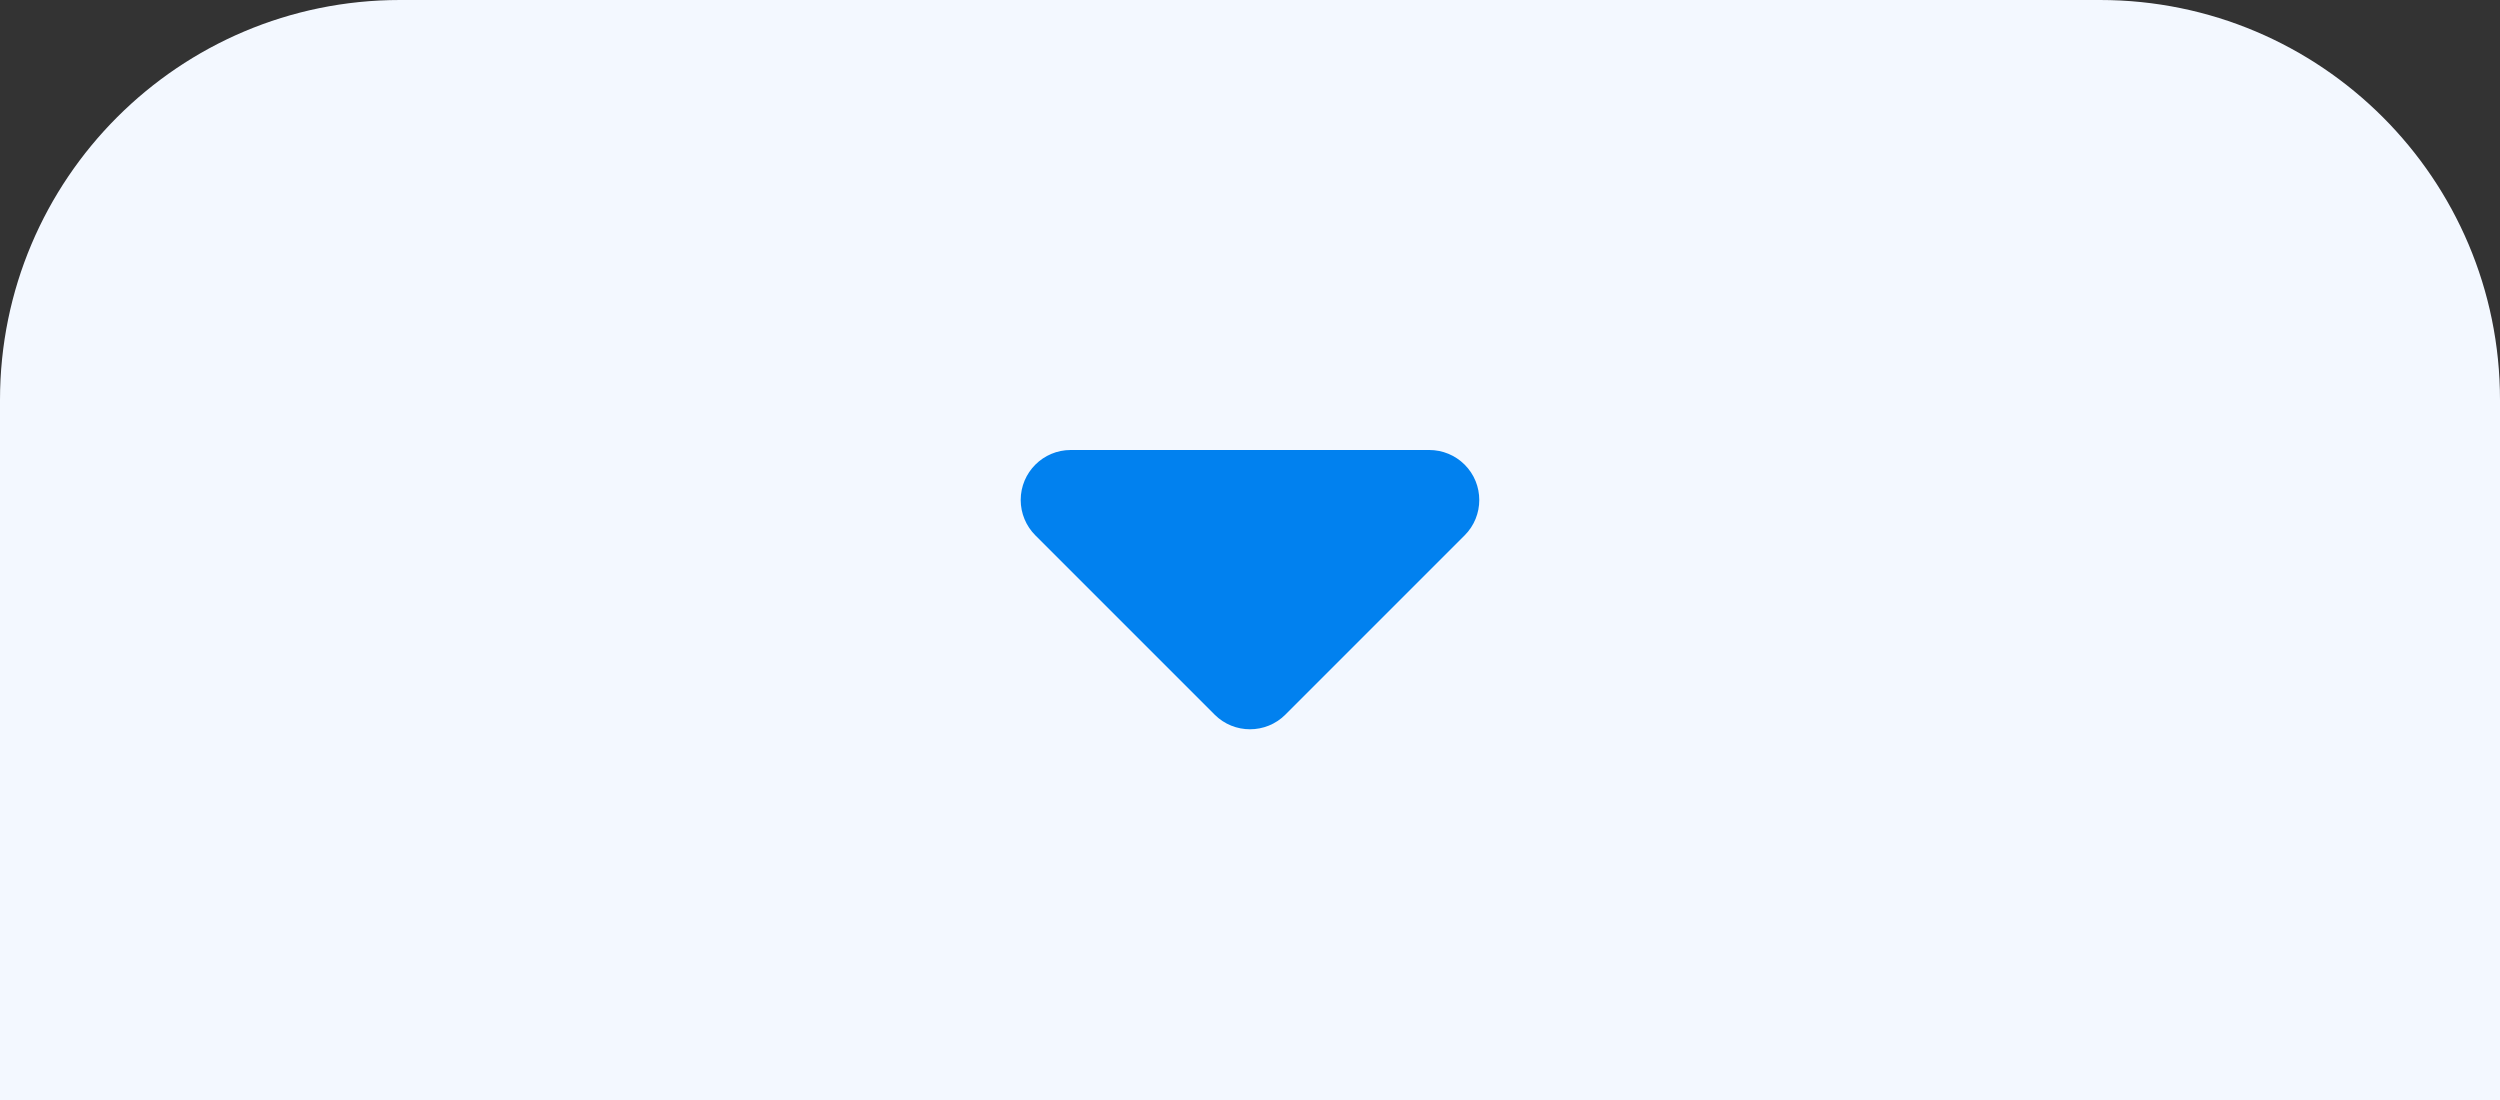 <?xml version="1.0" encoding="UTF-8"?>
<svg width="50px" height="22px" viewBox="0 0 50 22" version="1.1" xmlns="http://www.w3.org/2000/svg" xmlns:xlink="http://www.w3.org/1999/xlink">
    <rect x="0" y="0" width="50" height="22" fill="#333333" stroke="none"/>
    <!-- Generator: Sketch 63 (92445) - https://sketch.com -->
    <title>icon/隐藏工具（normal）</title>
    <desc>Created with Sketch.</desc>
    <g id="3D打印区（第一版）" stroke="none" stroke-width="1" fill="none" fill-rule="evenodd">
        <g id="收回按钮状态" transform="translate(-354, -38)">
            <g id="icon/隐藏工具（normal）" transform="translate(379, 49) scale(1, -1) translate(-379, -49) translate(354, 38)">
                <path d="M0,0 L50,0 L50,14 C50,18.418 46.418,22 42,22 L8,22 C3.582,22 5.41083001e-16,18.418 0,14 L0,0 L0,0 Z" id="矩形" fill="#F3F8FF"></path>
                <path d="M25.707,7.707 L29.293,11.293 C29.683,11.683 29.683,12.317 29.293,12.707 C29.105,12.895 28.851,13 28.586,13 L21.414,13 C20.862,13 20.414,12.552 20.414,12 C20.414,11.735 20.52,11.48 20.707,11.293 L24.293,7.707 C24.683,7.317 25.317,7.317 25.707,7.707 Z" id="三角形" fill="#0181EF"></path>
            </g>
        </g>
    </g>
</svg>